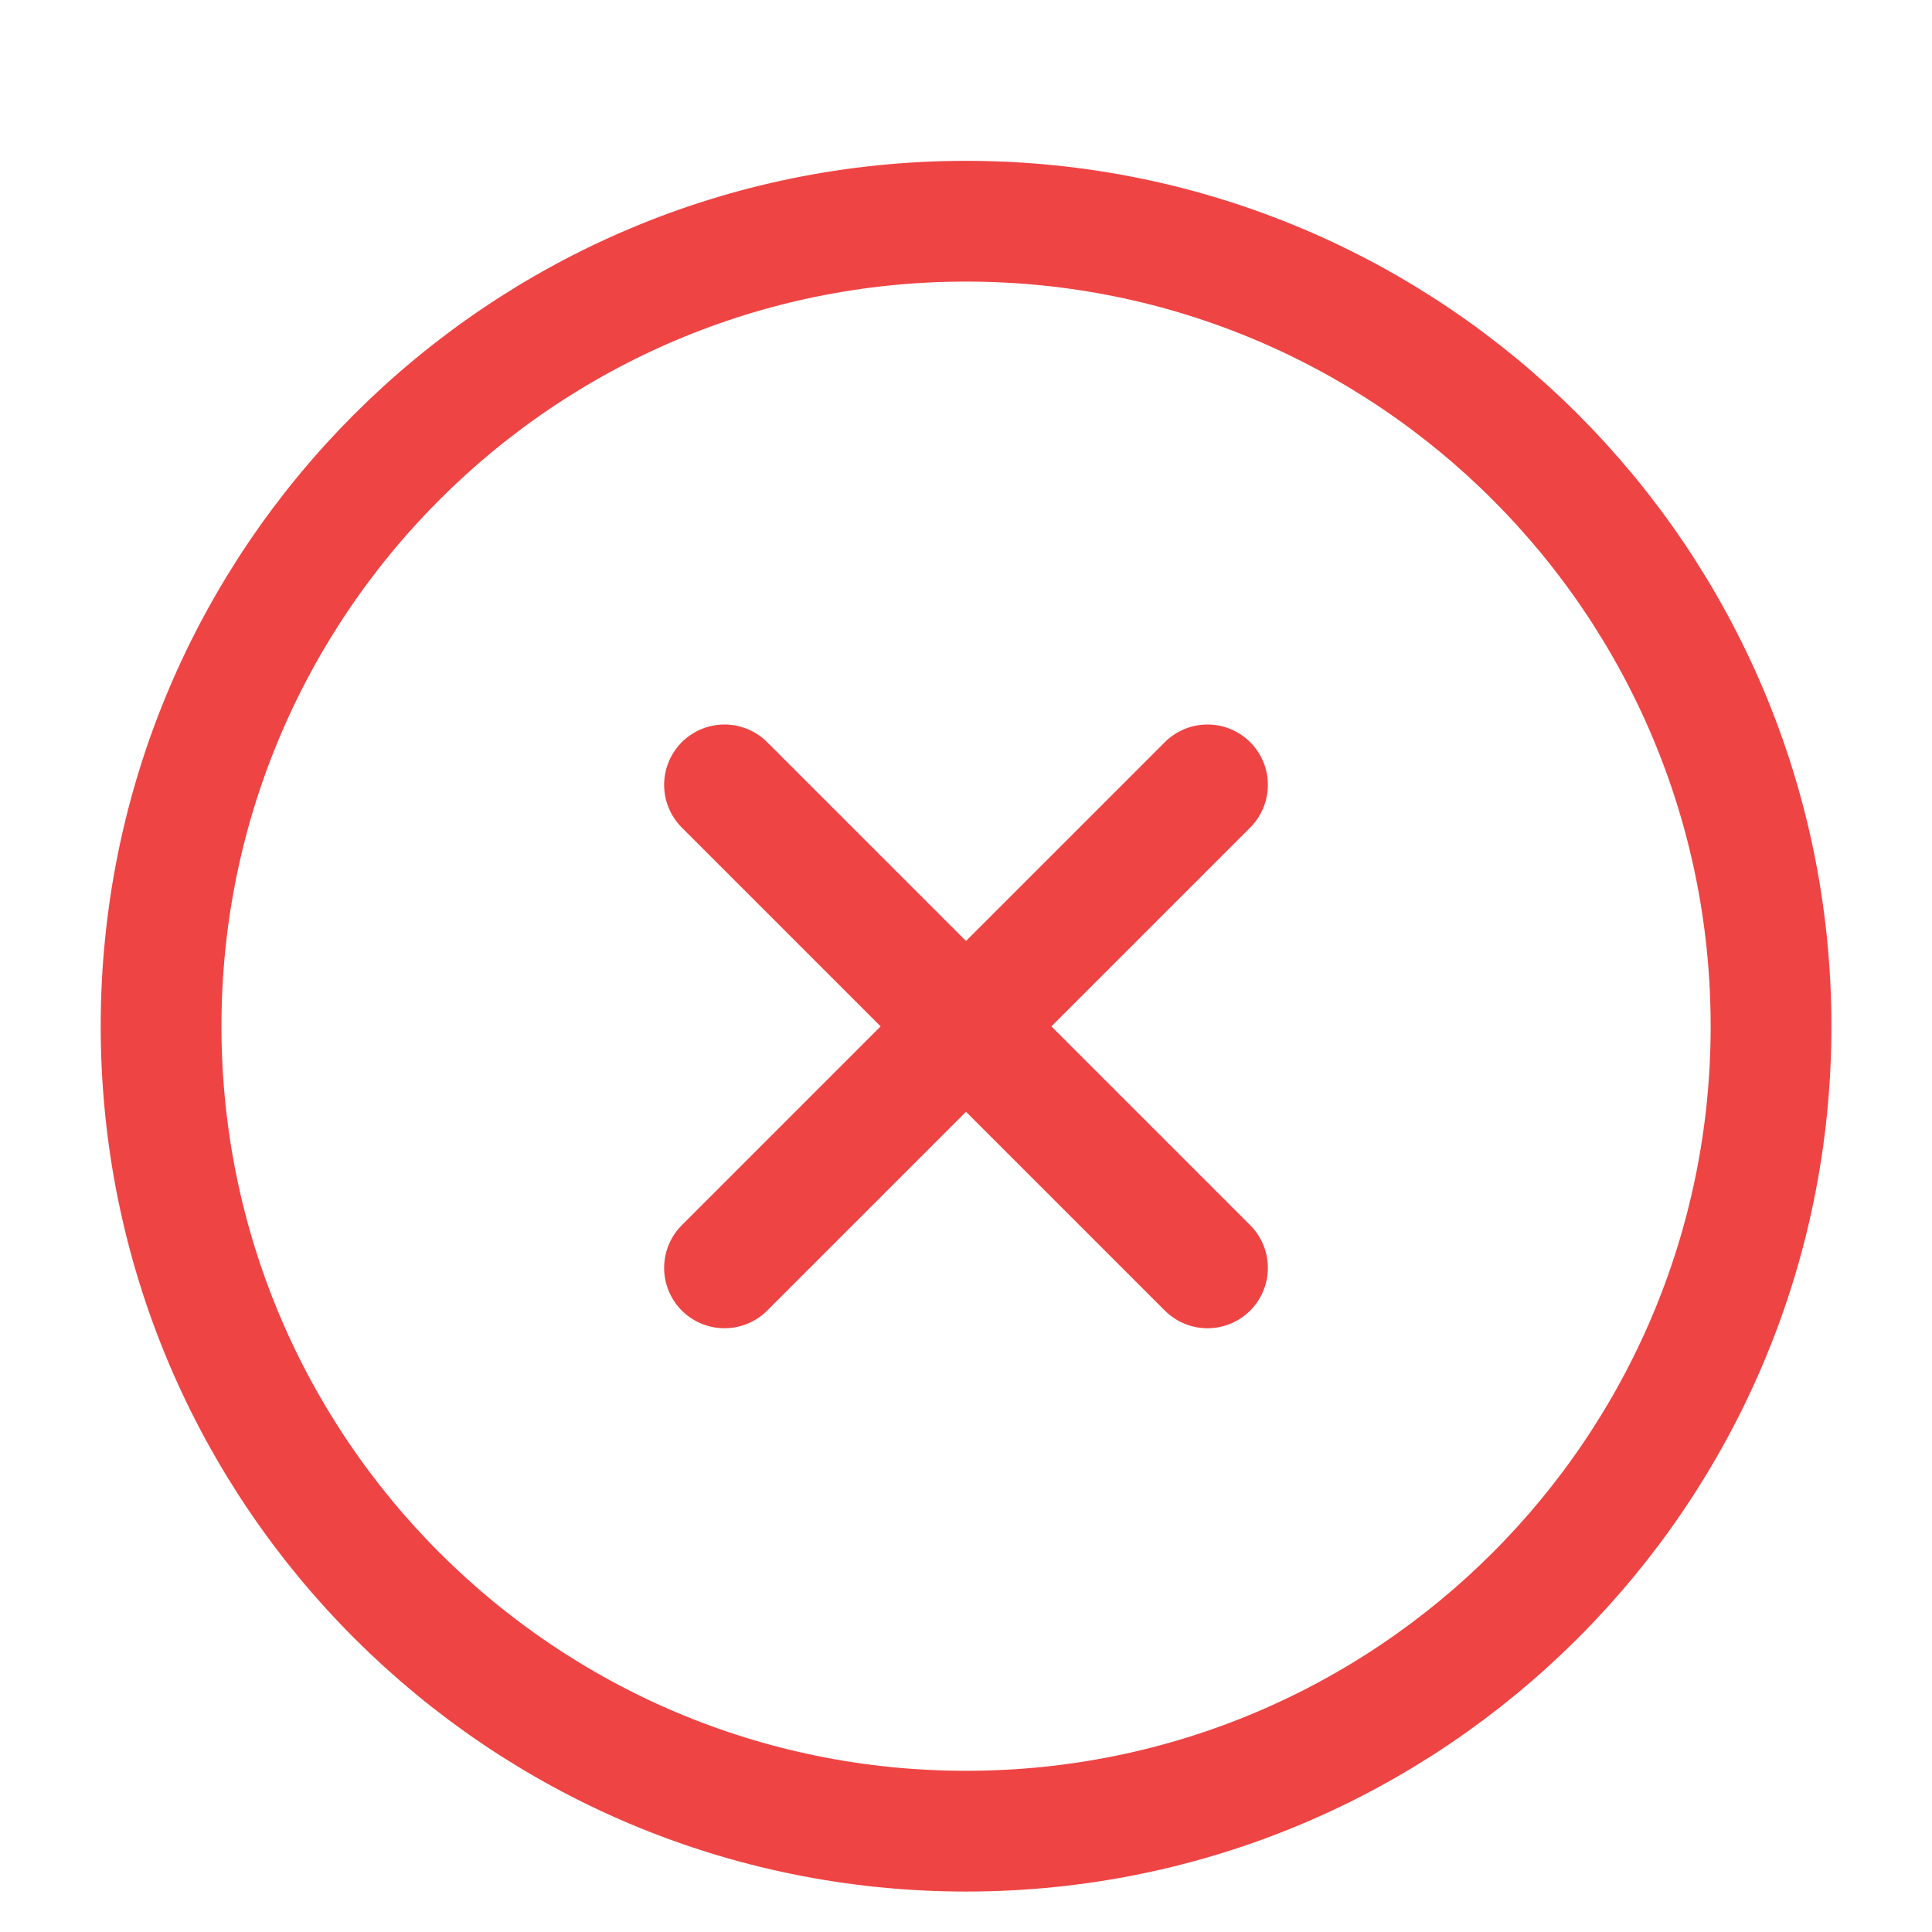 <svg width="16" height="16" viewBox="0 0 16 16" fill="none" xmlns="http://www.w3.org/2000/svg">
<g clip-path="url(#clip0_1254_6094)">
<path d="M8.001 15.165C11.682 15.165 14.667 12.181 14.667 8.499C14.667 4.817 11.682 1.832 8.001 1.832C4.319 1.832 1.334 4.817 1.334 8.499C1.334 12.181 4.319 15.165 8.001 15.165Z" stroke="#EF4444" stroke-linecap="round" stroke-linejoin="round"/>
<path d="M10 6.5L6 10.5" stroke="#EF4444" stroke-linecap="round" stroke-linejoin="round"/>
<path d="M6 6.5L10 10.5" stroke="#EF4444" stroke-linecap="round" stroke-linejoin="round"/>
</g>
<defs>
<clipPath id="clip0_1254_6094">
<rect width="16" height="16" fill="white" transform="translate(16 16) rotate(-180)"/>
</clipPath>
</defs>
</svg>
